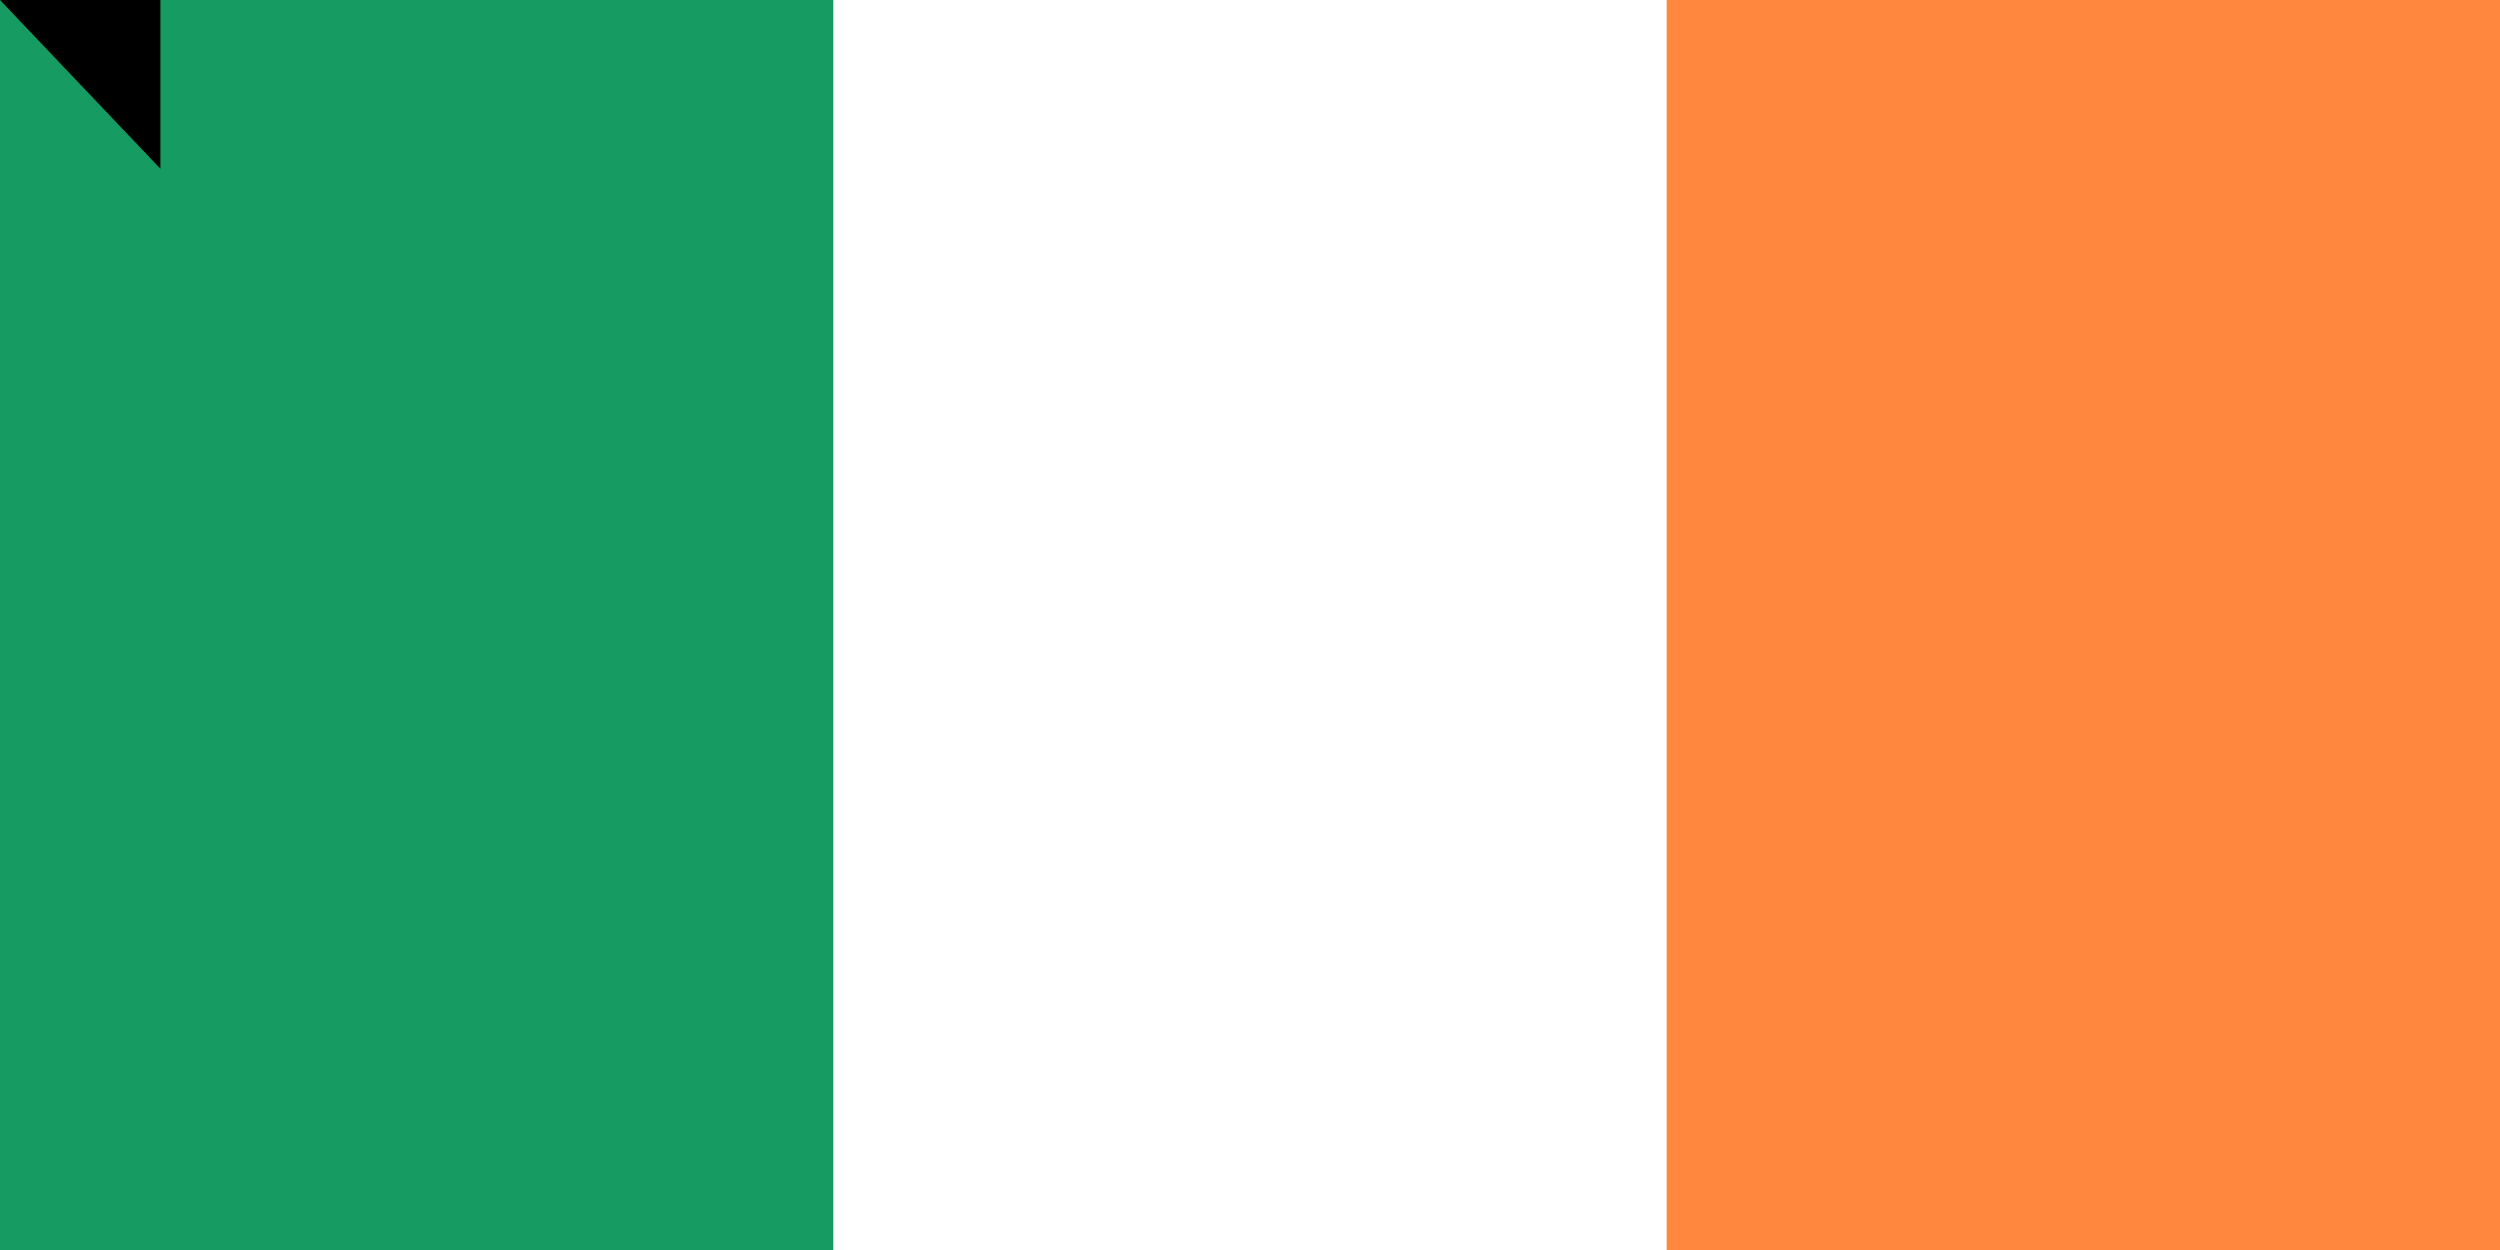 <?xml version="1.0" encoding="UTF-8"?>
<svg xmlns="http://www.w3.org/2000/svg" width="1200" height="600">
   <rect fill="#169b62" width="1200" height="600" />
   <rect fill="#fff" x="400" width="800" height="600" />
   <rect fill="#ff883e" x="800" width="400" height="600" />
<path id="path-b7339" d="m m0 77 m0 81 m0 65 m0 65 m0 65 m0 65 m0 65 m0 65 m0 65 m0 65 m0 65 m0 65 m0 65 m0 65 m0 65 m0 65 m0 65 m0 65 m0 65 m0 65 m0 78 m0 76 m0 115 m0 89 m0 67 m0 47 m0 50 m0 82 m0 80 m0 51 m0 57 m0 121 m0 52 m0 90 m0 56 m0 77 m0 110 m0 52 m0 54 m0 75 m0 105 m0 48 m0 57 m0 52 m0 72 m0 66 m0 90 m0 78 m0 84 m0 87 m0 79 m0 74 m0 107 m0 76 m0 113 m0 68 m0 115 m0 90 m0 55 m0 108 m0 115 m0 112 m0 70 m0 88 m0 79 m0 102 m0 120 m0 122 m0 79 m0 78 m0 72 m0 119 m0 98 m0 112 m0 65 m0 49 m0 54 m0 55 m0 53 m0 116 m0 112 m0 76 m0 122 m0 56 m0 84 m0 81 m0 61 m0 61"/>
</svg>
